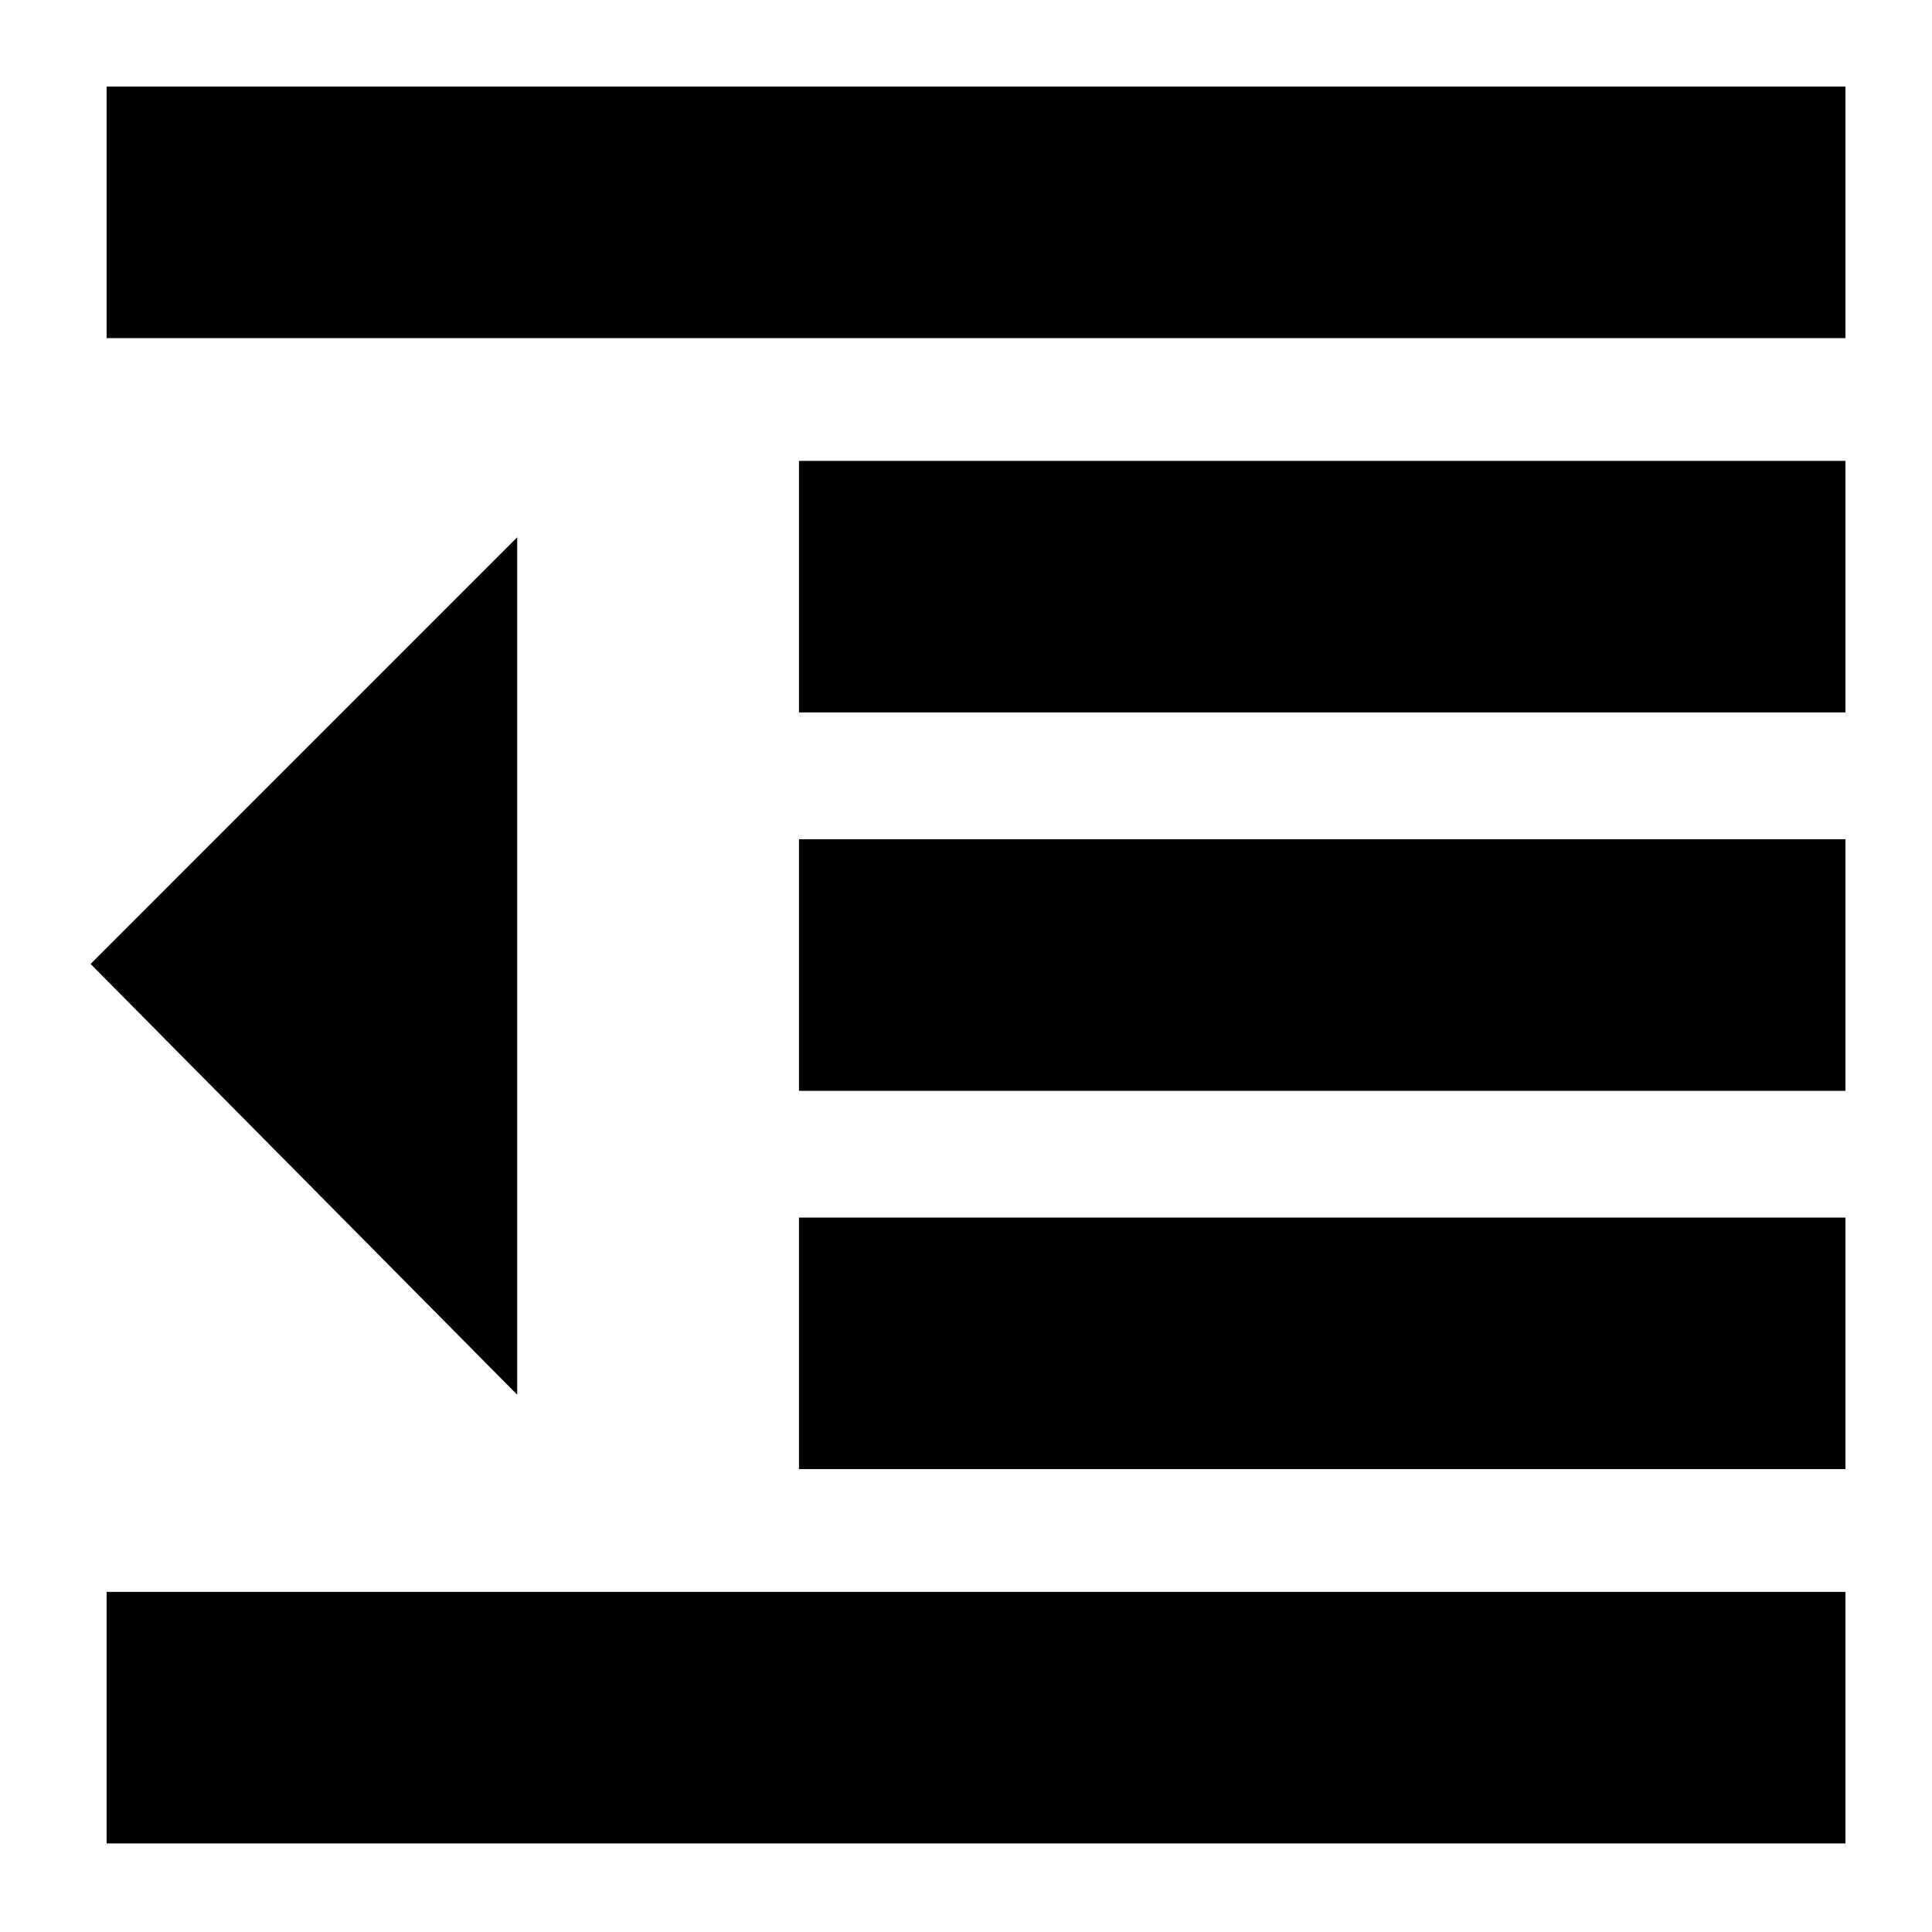 <svg xmlns="http://www.w3.org/2000/svg" height="20" width="20"><path d="M8.271 15.208V12.604H19.104V15.208ZM5.354 14.438 0.938 9.979 5.354 5.562ZM1.104 19.083V16.479H19.104V19.083ZM1.104 3.5V0.896H19.104V3.5ZM8.271 7.375V4.771H19.104V7.375ZM8.271 11.292V8.688H19.104V11.292Z"/></svg>